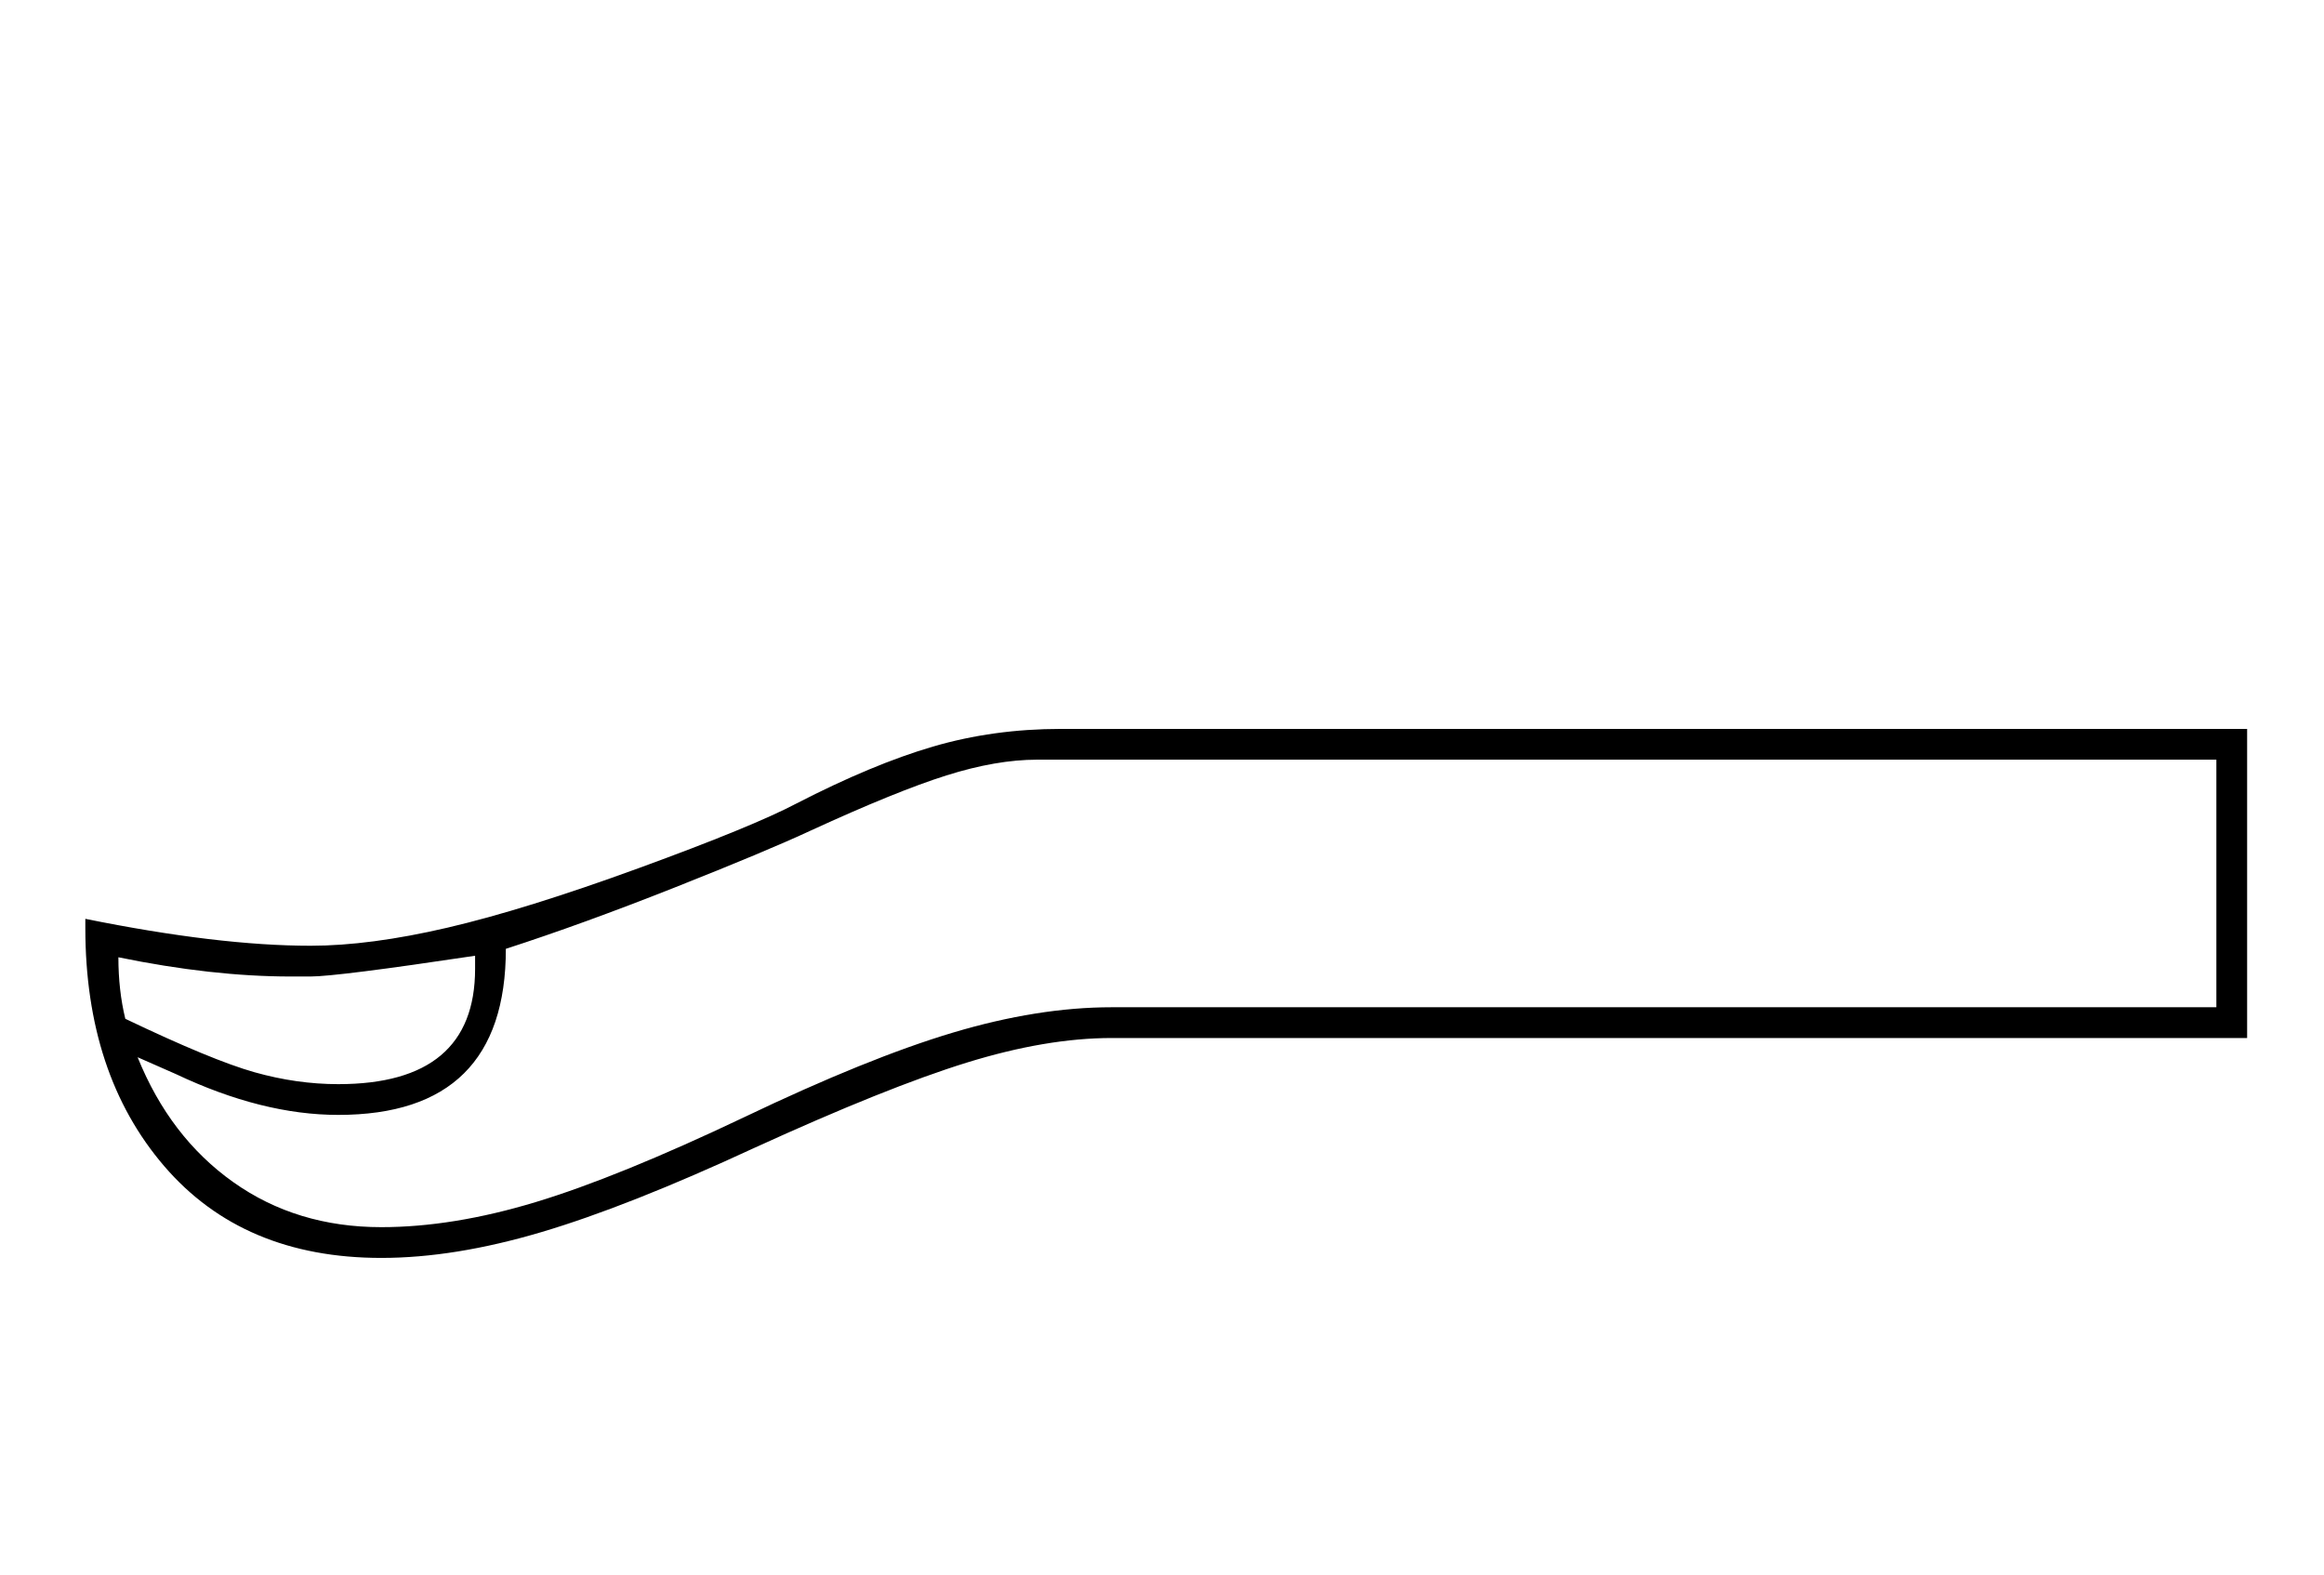 <?xml version="1.0" standalone="no"?>
<!DOCTYPE svg PUBLIC "-//W3C//DTD SVG 1.1//EN" "http://www.w3.org/Graphics/SVG/1.1/DTD/svg11.dtd" >
<svg xmlns="http://www.w3.org/2000/svg" xmlns:xlink="http://www.w3.org/1999/xlink" version="1.1" viewBox="-10 0 3023 2048">
  <g transform="scale(1, -1)"  transform-origin="center">
   <path fill="currentColor"
d="M2913 344h-1477q-85 0 -188.5 -32t-276.5 -111q-164 -76 -277 -109.5t-208 -33.5q-180 0 -282.5 119.5t-102.5 309.5v12q173 -35 293 -35q77 0 178 23.5t249 77.5t205 84q99 51 177.5 74t166.5 23h1543v-402zM2873 706h-1534q-53 0 -118 -20.5t-176 -71.5
q-58 -27 -178 -74.5t-219 -79.5q0 -216 -218 -216q-99 0 -211 53l-50 22q42 -104 124.5 -162.5t192.5 -58.5q93 0 200.5 32.5t271.5 110.5q161 77 271.5 110t206.5 33h1437v322zM144 449q0 -43 9 -80q113 -54 168 -69.5t109 -15.5q178 0 178 150v17q-180 -27 -214 -27h-26
q-102 0 -224 25z" />
  </g>

</svg>

